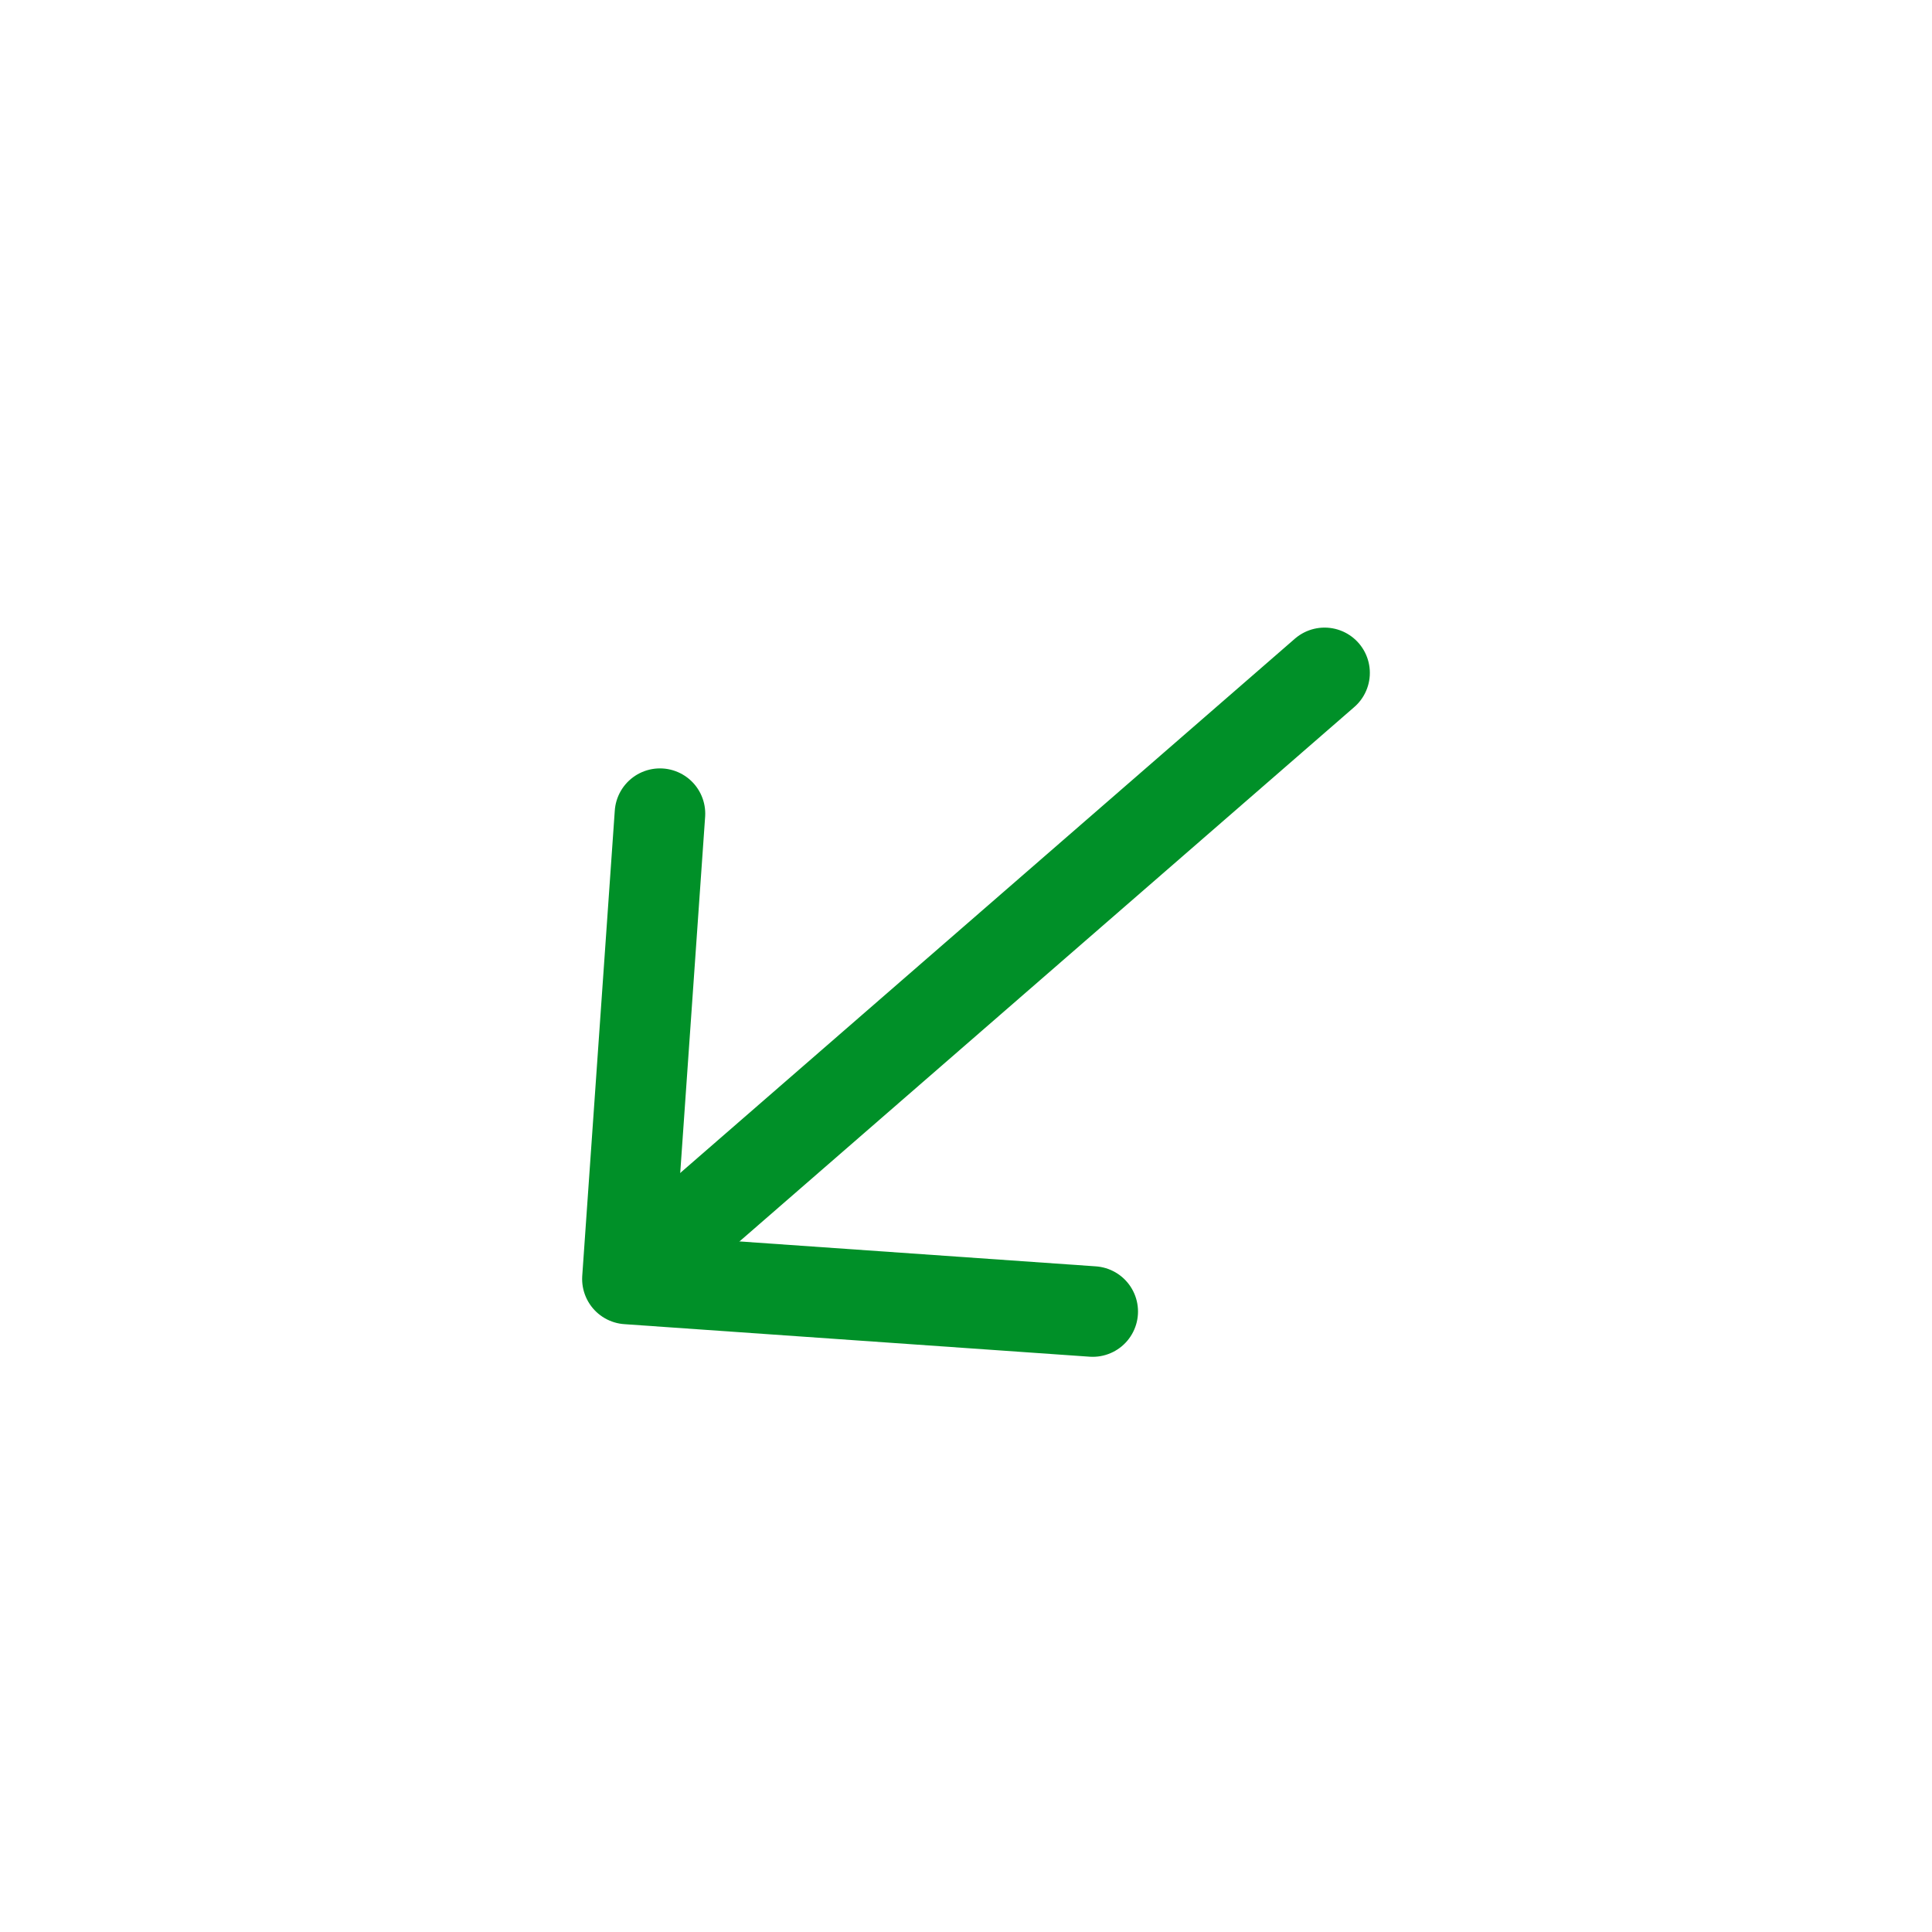 <svg width="32" height="32" viewBox="0 0 32 32" fill="none" xmlns="http://www.w3.org/2000/svg">
<path d="M10.931 13.477L10.392 21.184L18.099 21.723" stroke="#009028" stroke-width="1.5" stroke-miterlimit="10" stroke-linecap="round" stroke-linejoin="round"/>
<path d="M21.939 11.145L10.507 21.082" stroke="#009028" stroke-width="1.5" stroke-miterlimit="10" stroke-linecap="round" stroke-linejoin="round"/>
</svg>
